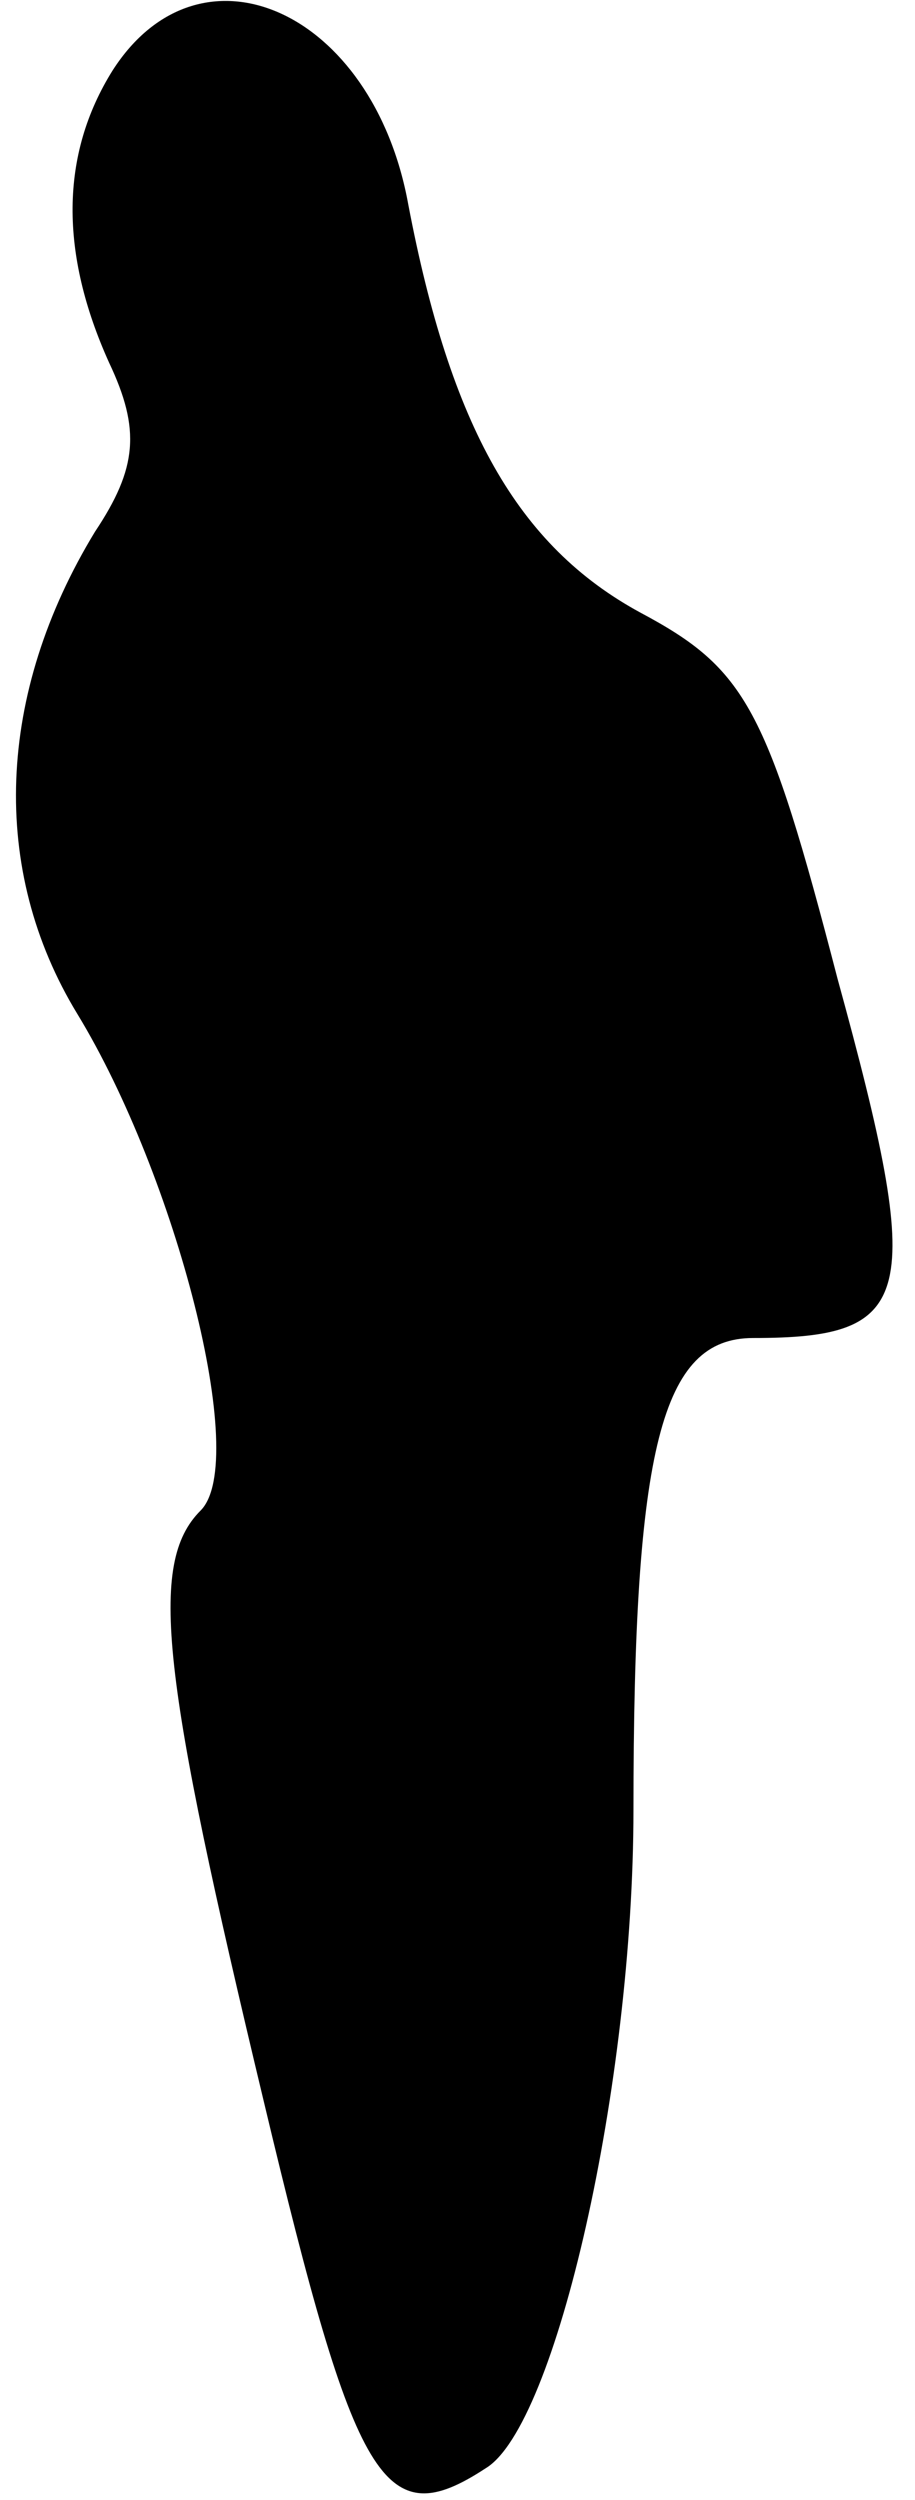<?xml version="1.0" standalone="no"?>
<!DOCTYPE svg PUBLIC "-//W3C//DTD SVG 20010904//EN"
 "http://www.w3.org/TR/2001/REC-SVG-20010904/DTD/svg10.dtd">
<svg version="1.0" xmlns="http://www.w3.org/2000/svg"
 width="26pt" height="71pt" viewBox="0 0 26 71"
 preserveAspectRatio="xMidYMid meet">
<g transform="translate(0,71) scale(0.1,-0.1)"
fill="#000000" stroke="none">
<path fill="#000000" stroke="none" d="M32 690 c-15 -24 -15 -52 -1 -83 9 -19
8 -30 -4 -48 -28 -46 -30 -96 -5 -137 28 -46 49 -127 35 -141 -15 -15 -11 -47
18 -168 26 -109 34 -123 63 -104 20 12 42 109 42 187 0 103 8 134 34 134 46 0
49 11 24 102 -20 77 -26 88 -56 104 -35 19 -54 53 -66 116 -10 55 -59 77 -84
38z"/>
</g>
</svg>
